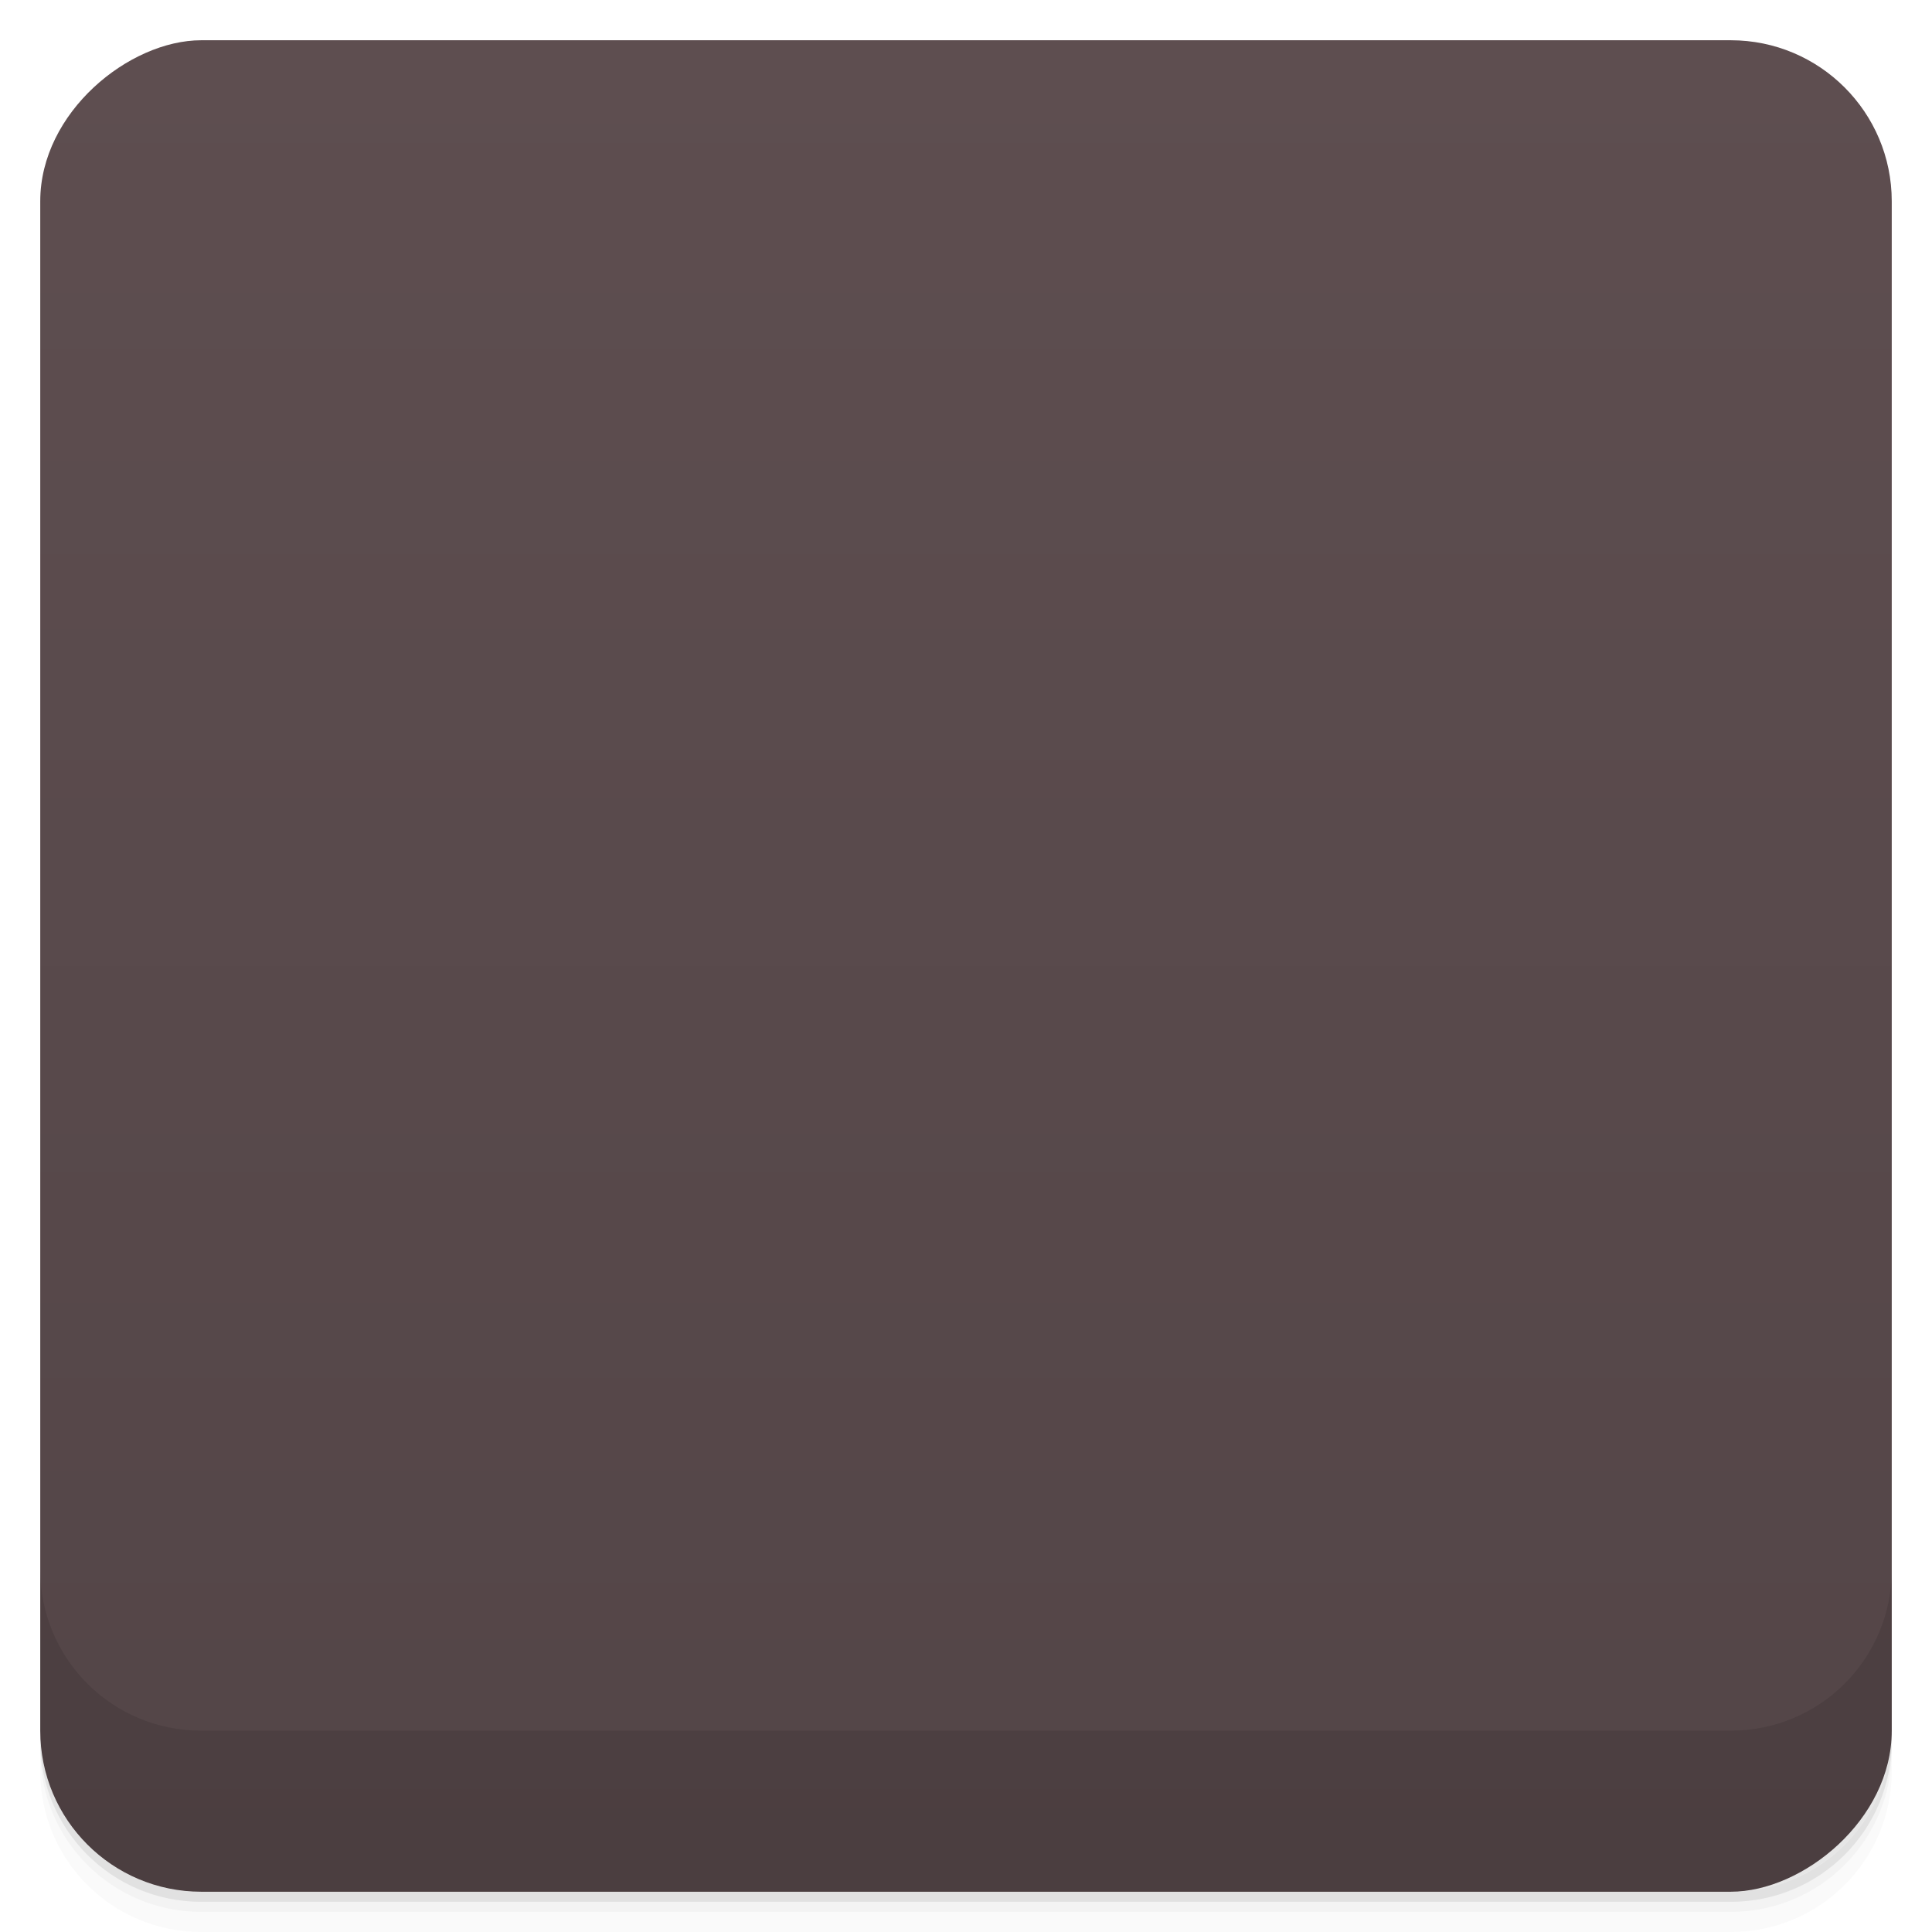 <svg viewBox="0 0 48 48">
  <defs>
    <linearGradient id="a" x1="1" x2="47" gradientUnits="userSpaceOnUse" gradientTransform="translate(-48 .002)">
      <stop stop-color="#534547"/>
      <stop offset="1" stop-color="#5e4e50"/>
    </linearGradient>
    <clipPath id="b"/>
    <clipPath id="c"/>
  </defs>
  <path d="M1 43v.25c0 2.216 1.784 4 4 4h38c2.216 0 4-1.784 4-4V43c0 2.216-1.784 4-4 4H5c-2.216 0-4-1.784-4-4zm0 .5v.5c0 2.216 1.784 4 4 4h38c2.216 0 4-1.784 4-4v-.5c0 2.216-1.784 4-4 4H5c-2.216 0-4-1.784-4-4z" opacity=".02"/>
  <path d="M1 43.25v.25c0 2.216 1.784 4 4 4h38c2.216 0 4-1.784 4-4v-.25c0 2.216-1.784 4-4 4H5c-2.216 0-4-1.784-4-4z" opacity=".05"/>
  <path d="M1 43v.25c0 2.216 1.784 4 4 4h38c2.216 0 4-1.784 4-4V43c0 2.216-1.784 4-4 4H5c-2.216 0-4-1.784-4-4z" opacity=".1"/>
  <rect width="46" height="46" x="-47" y="1" rx="4" transform="rotate(-90)" fill="url(#a)"/>
  <g opacity=".1" clip-path="url(#b)">
    <path d="M17.04 33.992v-.84c1.156-.473 1.379-1.051 1.84-2.109.73-5.227.387-11.11-.188-15.586-2.805-1.07-5.602.188-4.676 1.828.246.398 1.262.211 1.145-.262-.555-.262.023-.617.262-.547.23.047.445.637-.113 1.313-.352.328-.703.41-1.125.438-.656.023-1.32-.086-1.578-.438-.344-.609-.266-1.086-.188-1.746.297-.746.285-1.414.223-2.188-.035-.684-.344-1.246-.637-1.855 6.414 1.672 11.01 2.473 16.941 1.566-.324 1.453-.027 2.402.527 3.711l-1.203.055c-.125-1.156-.711-1.645-1.203-1.656l-3.867-.07c-1.066 5.27-.852 9.461-.453 14.742.121.949.703 2.223 1.73 2.406l.109.473c-3.07-.277-5.094-.02-7.547.766"/>
    <path d="M27.367 21.559c.707-2.098 3.078-2.559 4.227-.824 1.438 2.758-.414 5.969-1.754 8.03-1.316 2.293-3.164 3.684-4.969 5.277l.16 1.262c2.598-.797 5.852-.371 8.02.695.305-1.332 3.48-3.176 2.867-4.453-.82-1.109-2.539-.668-2.711.539-.227.695.371.613.598.117.223-.496.73-.496 1.023-.195.172.891-.719 1.344-1.301 1.625-1.883.648-4.059.301-5.656-.387 3.762-3.965 9.824-9.08 6.508-13.156-1.711-1.684-3.891-1.938-6-1.57-1.117.352-1.727.957-2.469 1.777-.699 1.492-.281 2.211 1.23 2.578 0 0 .078-.809.227-1.316m0 0"/>
  </g>
  <g>
    <g fill="#cc9727" clip-path="url(#c)">
      <path d="M17.04 32.992v-.84c1.156-.473 1.379-1.051 1.84-2.109.73-5.227.387-11.11-.188-15.586-2.805-1.07-5.602.188-4.676 1.828.246.398 1.262.211 1.145-.262-.555-.262.023-.617.262-.547.23.047.445.637-.113 1.313-.352.328-.703.41-1.125.438-.656.023-1.32-.086-1.578-.438-.344-.609-.266-1.086-.188-1.746.297-.746.285-1.414.223-2.188-.035-.684-.344-1.246-.637-1.855 6.414 1.672 11.01 2.473 16.941 1.566-.324 1.453-.027 2.402.527 3.711l-1.203.055c-.125-1.156-.711-1.645-1.203-1.656l-3.867-.07c-1.066 5.27-.852 9.461-.453 14.742.121.949.703 2.223 1.73 2.406l.109.473c-3.07-.277-5.094-.02-7.547.766"/>
      <path d="M27.367 20.559c.707-2.098 3.078-2.559 4.227-.824 1.438 2.758-.414 5.969-1.754 8.03-1.316 2.293-3.164 3.684-4.969 5.277l.16 1.262c2.598-.797 5.852-.371 8.02.695.305-1.332 3.48-3.176 2.867-4.453-.82-1.109-2.539-.668-2.711.539-.227.695.371.613.598.117.223-.496.73-.496 1.023-.195.172.891-.719 1.344-1.301 1.625-1.883.648-4.059.301-5.656-.387 3.762-3.965 9.824-9.08 6.508-13.156-1.711-1.684-3.891-1.938-6-1.57-1.117.352-1.727.957-2.469 1.777-.699 1.492-.281 2.211 1.23 2.578 0 0 .078-.809.227-1.316m0 0"/>
    </g>
  </g>
  <g>
    <path d="M1 38.998v4c0 2.216 1.784 4 4 4h38c2.216 0 4-1.784 4-4v-4c0 2.216-1.784 4-4 4H5c-2.216 0-4-1.784-4-4z" opacity=".1"/>
  </g>
</svg>

